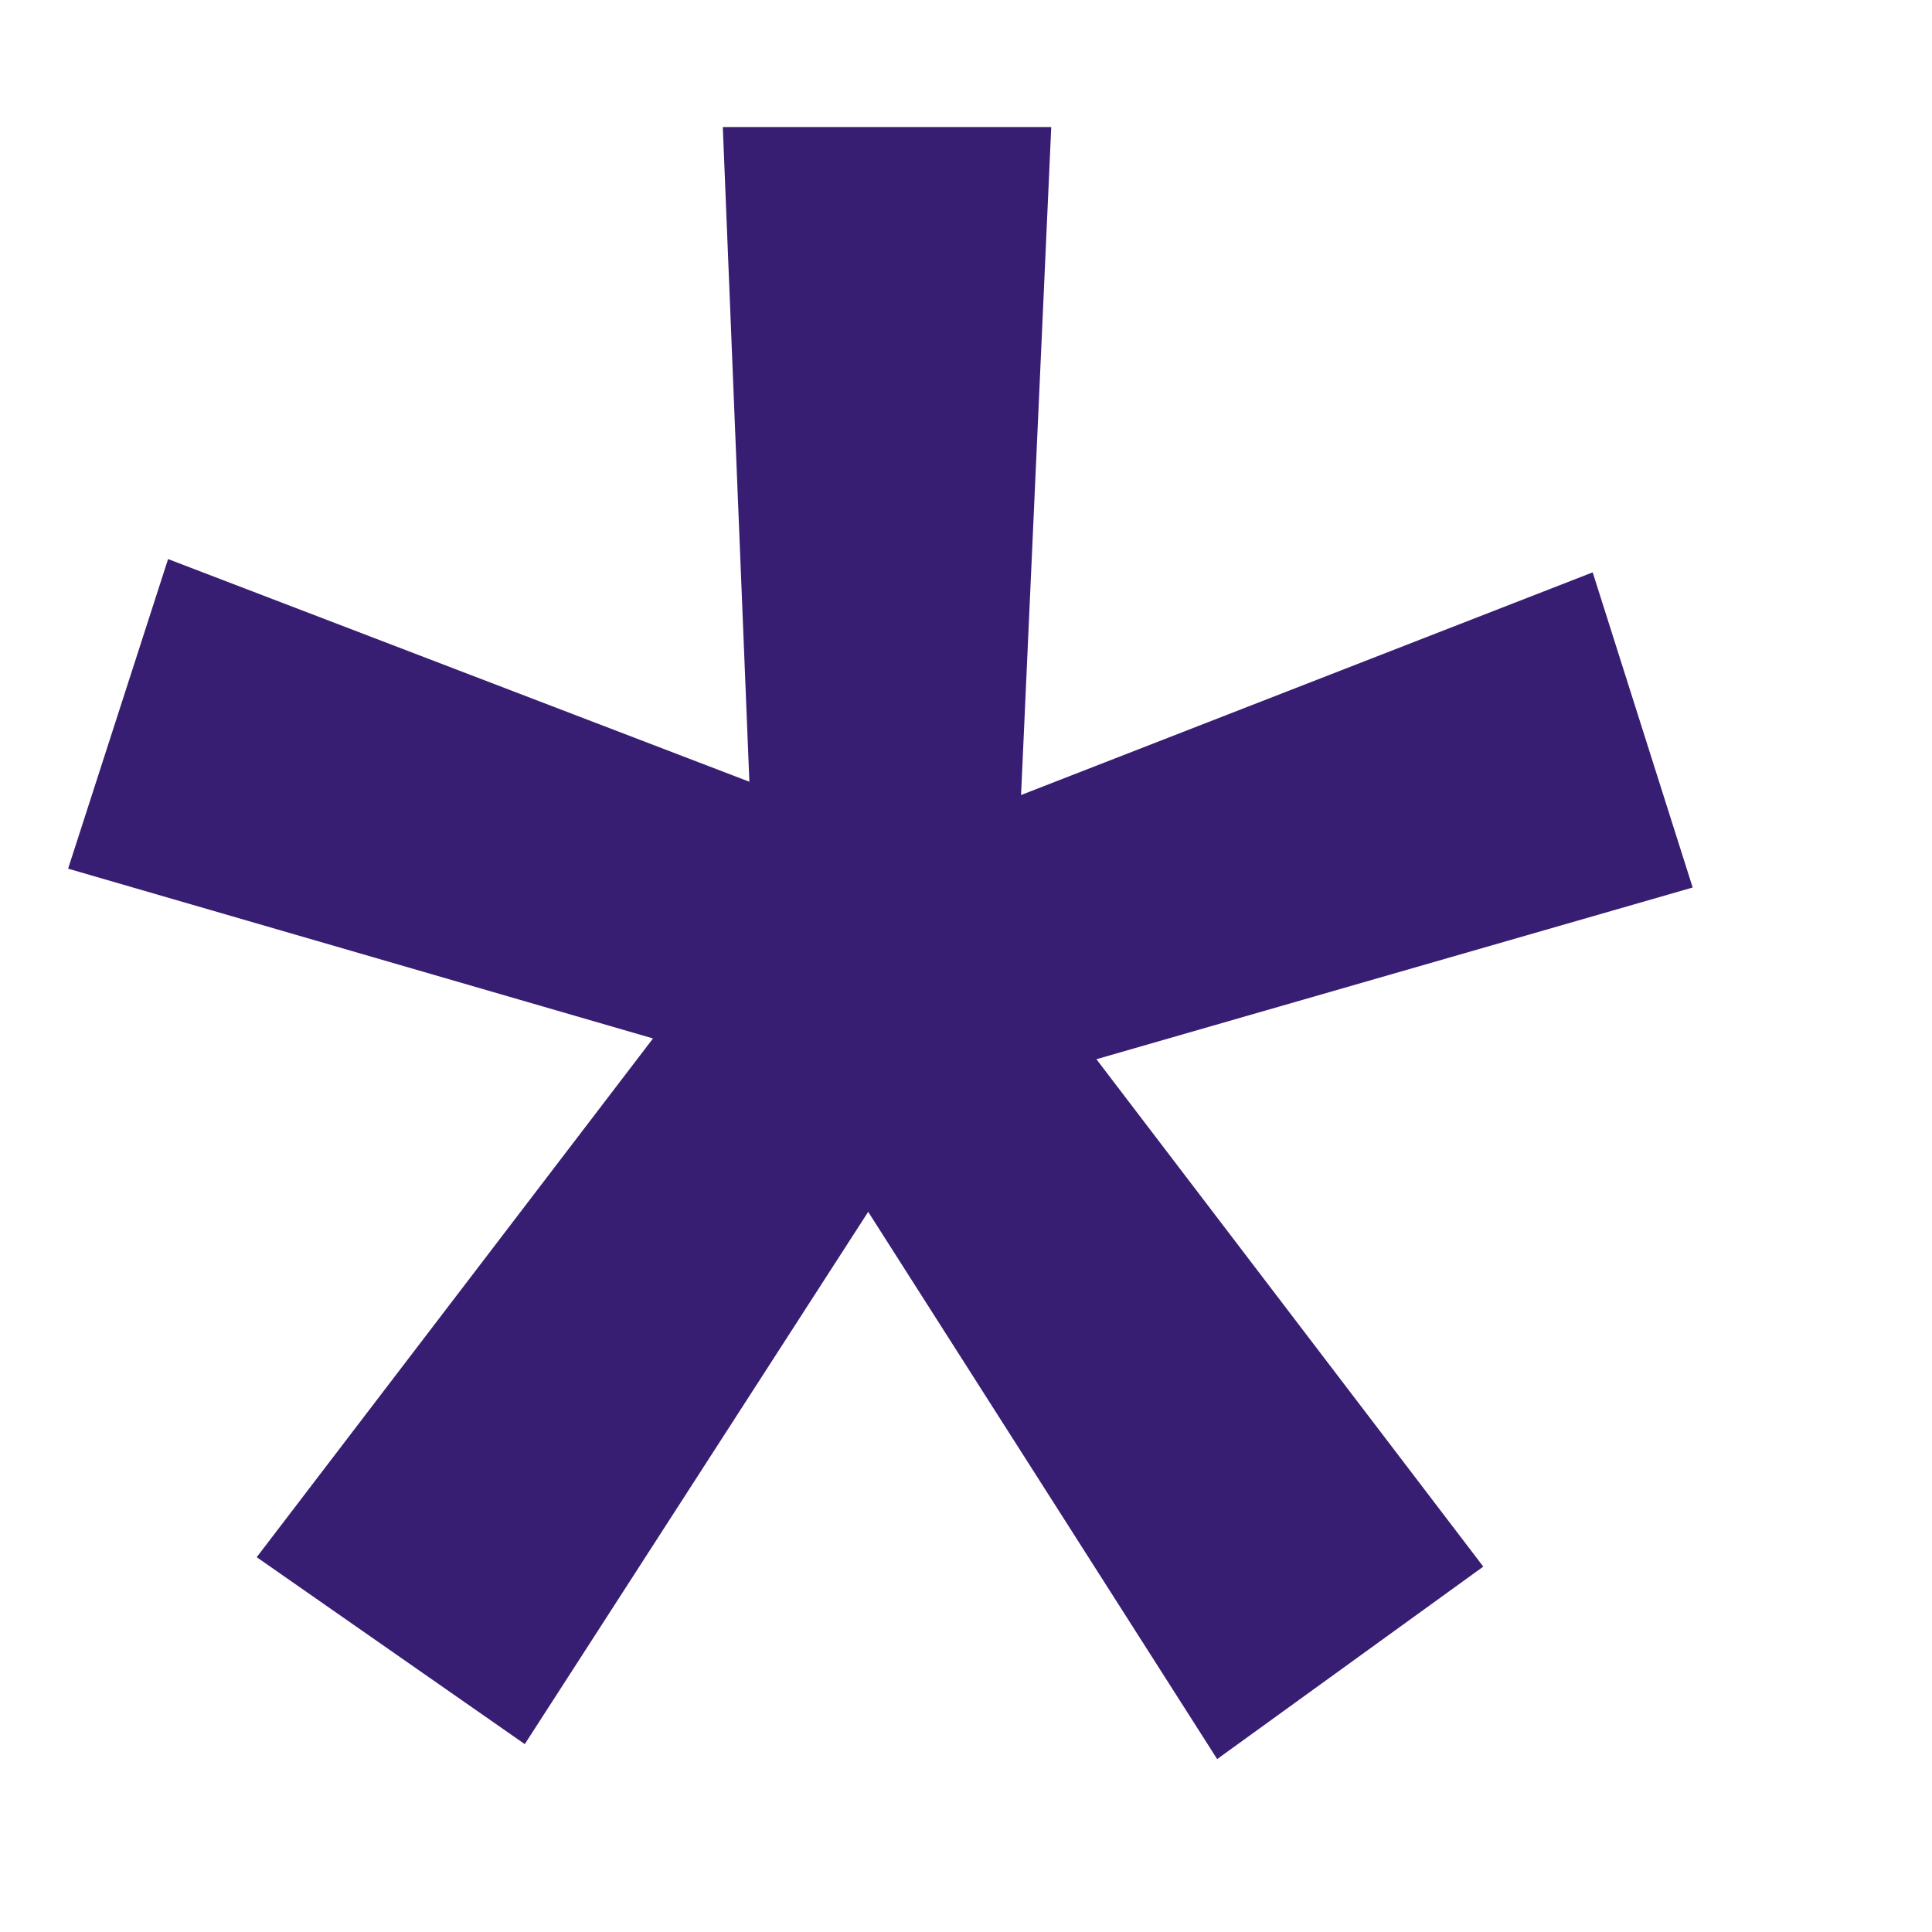 <svg width="8" height="8" viewBox="0 0 8 8" fill="none" xmlns="http://www.w3.org/2000/svg">
<path d="M1.063 6.448L2.704 4.3L0.282 3.597L0.696 2.315L3.103 3.237L2.993 0.526H4.353L4.228 3.292L6.595 2.37L7.009 3.675L4.54 4.386L6.142 6.487L5.04 7.284L3.595 5.018L2.173 7.222L1.063 6.448Z" fill="#381E72"/>
</svg>
